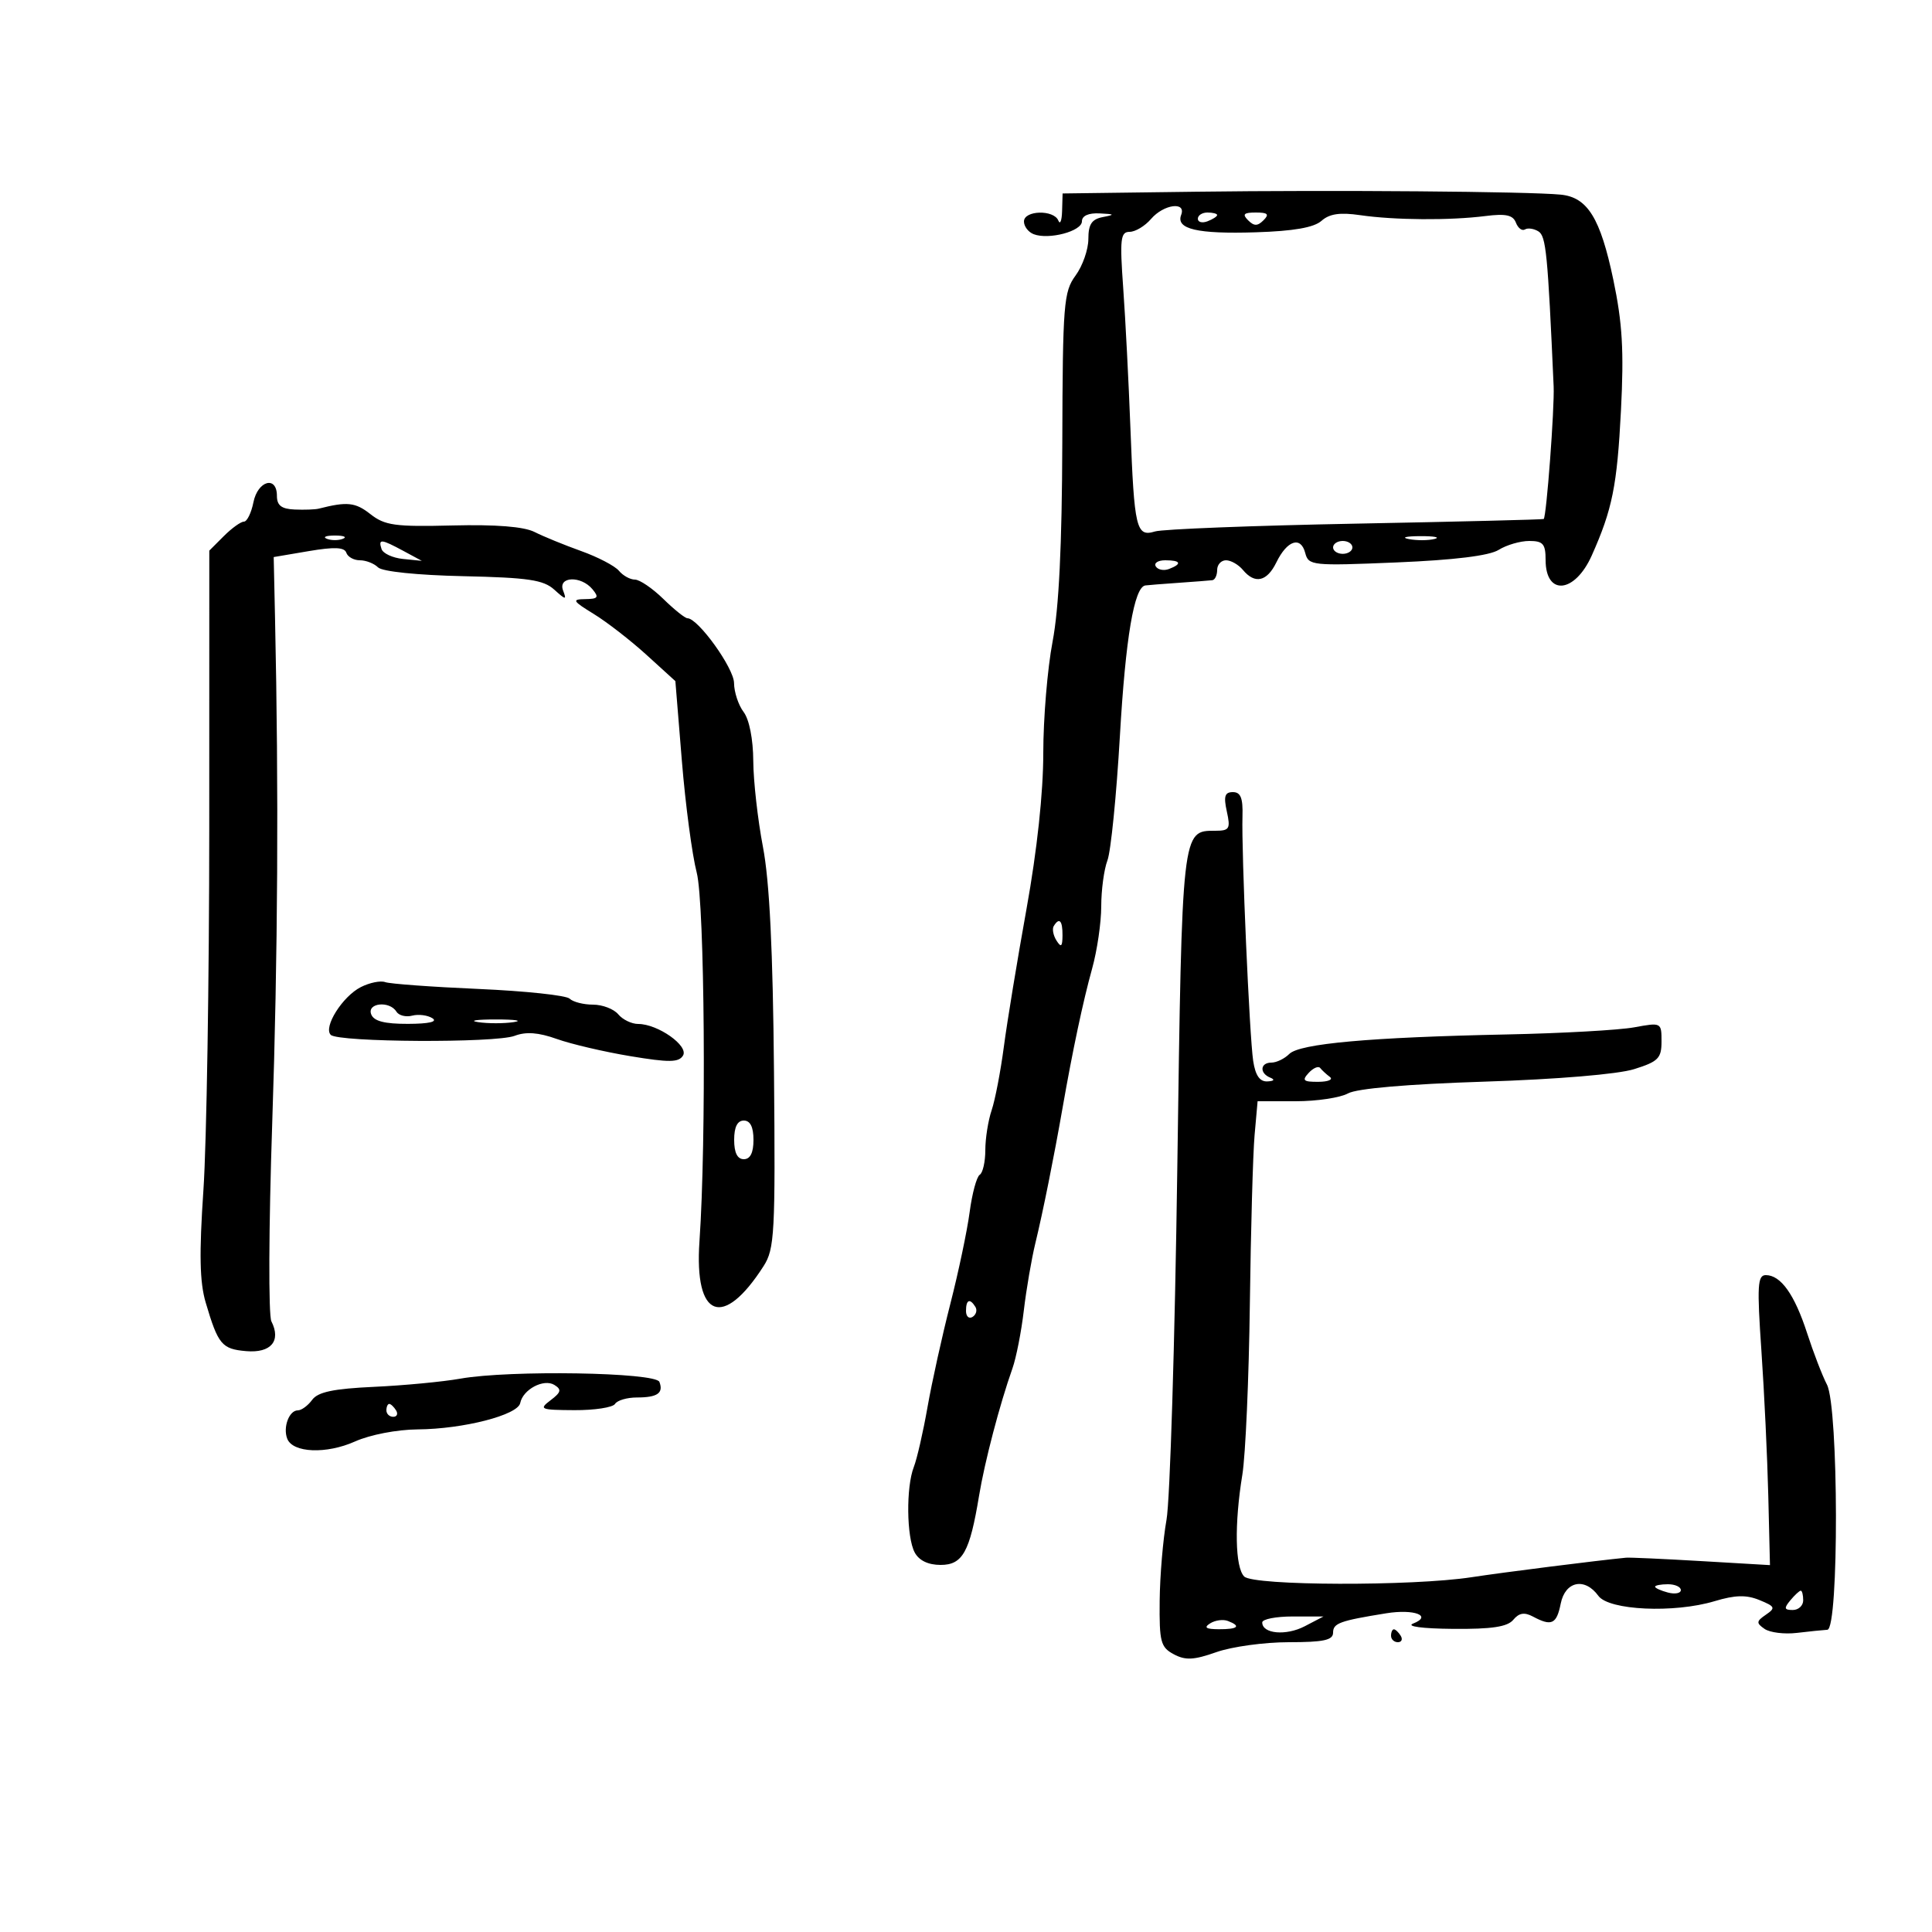 <svg xmlns="http://www.w3.org/2000/svg" width="300" height="300" viewBox="0 0 300 300" version="1.1">
	<path d="M 185.750 29.770 L 165 30.041 164.921 32.770 C 164.878 34.272, 164.615 34.938, 164.338 34.250 C 163.641 32.524, 159 32.648, 159 34.393 C 159 35.159, 159.680 36.047, 160.511 36.366 C 162.865 37.269, 168 35.904, 168 34.375 C 168 33.509, 169.017 33.050, 170.750 33.136 C 173.108 33.253, 173.179 33.334, 171.250 33.706 C 169.519 34.039, 169 34.824, 169 37.110 C 169 38.744, 168.105 41.300, 167.010 42.790 C 165.164 45.305, 165.016 47.174, 164.953 68.796 C 164.907 84.684, 164.427 94.491, 163.443 99.634 C 162.649 103.782, 162 111.569, 162 116.938 C 162 123.087, 161.038 132.031, 159.402 141.100 C 157.974 149.020, 156.390 158.650, 155.883 162.500 C 155.376 166.350, 154.520 170.805, 153.981 172.399 C 153.441 173.994, 153 176.780, 153 178.590 C 153 180.401, 152.609 182.123, 152.132 182.419 C 151.654 182.714, 150.949 185.326, 150.565 188.223 C 150.180 191.120, 148.828 197.543, 147.559 202.495 C 146.291 207.448, 144.699 214.650, 144.023 218.500 C 143.346 222.350, 142.389 226.534, 141.896 227.797 C 140.681 230.911, 140.763 238.688, 142.035 241.066 C 142.704 242.316, 144.128 243, 146.060 243 C 149.475 243, 150.588 240.997, 152.028 232.259 C 152.898 226.982, 155.237 218.058, 157.207 212.500 C 157.792 210.850, 158.589 206.800, 158.977 203.500 C 159.365 200.200, 160.177 195.475, 160.780 193 C 161.926 188.297, 163.662 179.658, 165 172 C 166.547 163.147, 168.187 155.419, 169.582 150.412 C 170.362 147.614, 171 143.256, 171 140.727 C 171 138.199, 171.433 134.991, 171.963 133.598 C 172.492 132.206, 173.362 123.514, 173.897 114.283 C 174.781 99.012, 176.109 91.155, 177.848 90.907 C 178.207 90.855, 180.525 90.672, 183 90.500 C 185.475 90.328, 187.838 90.145, 188.250 90.093 C 188.662 90.042, 189 89.325, 189 88.500 C 189 87.675, 189.620 87, 190.378 87 C 191.135 87, 192.315 87.675, 193 88.500 C 194.862 90.743, 196.735 90.319, 198.195 87.324 C 199.863 83.903, 201.979 83.204, 202.670 85.846 C 203.189 87.831, 203.684 87.883, 216.854 87.334 C 225.845 86.959, 231.255 86.294, 232.715 85.383 C 233.933 84.622, 236.070 84, 237.465 84 C 239.604 84, 240 84.460, 240 86.941 C 240 92.587, 244.540 92.148, 247.172 86.247 C 250.367 79.084, 251.102 75.433, 251.703 63.736 C 252.178 54.470, 251.926 50.157, 250.513 43.423 C 248.504 33.852, 246.510 30.631, 242.339 30.222 C 237.342 29.732, 207.158 29.491, 185.750 29.770 M 178.732 34 C 177.790 35.100, 176.292 36, 175.404 36 C 173.991 36, 173.866 37.102, 174.413 44.750 C 174.757 49.563, 175.261 59.350, 175.532 66.500 C 176.125 82.116, 176.434 83.415, 179.346 82.525 C 180.531 82.163, 194.550 81.617, 210.500 81.312 C 226.450 81.006, 239.593 80.681, 239.707 80.588 C 240.133 80.241, 241.398 63.358, 241.249 60 C 240.329 39.293, 240.071 36.662, 238.882 35.927 C 238.175 35.490, 237.233 35.356, 236.791 35.629 C 236.348 35.903, 235.718 35.428, 235.390 34.573 C 234.934 33.387, 233.815 33.144, 230.647 33.547 C 225.144 34.247, 216.513 34.186, 211.200 33.409 C 208.073 32.952, 206.436 33.193, 205.200 34.292 C 204.028 35.334, 200.858 35.887, 195 36.071 C 185.917 36.356, 182.565 35.575, 183.411 33.371 C 184.229 31.240, 180.688 31.716, 178.732 34 M 186 33.969 C 186 34.501, 186.675 34.678, 187.500 34.362 C 188.325 34.045, 189 33.609, 189 33.393 C 189 33.177, 188.325 33, 187.500 33 C 186.675 33, 186 33.436, 186 33.969 M 193.800 34.200 C 194.733 35.133, 195.267 35.133, 196.200 34.200 C 197.133 33.267, 196.867 33, 195 33 C 193.133 33, 192.867 33.267, 193.800 34.200 M 39.350 78 C 39.020 79.650, 38.356 81, 37.875 81 C 37.394 81, 35.987 82.013, 34.750 83.250 L 32.500 85.500 32.493 128.500 C 32.489 152.150, 32.081 177.469, 31.588 184.765 C 30.914 194.715, 31.002 199.088, 31.942 202.265 C 33.870 208.790, 34.444 209.478, 38.224 209.803 C 42.072 210.134, 43.688 208.226, 42.142 205.178 C 41.672 204.250, 41.727 190.532, 42.267 174.500 C 43.146 148.357, 43.290 122.768, 42.707 96 L 42.500 86.500 47.942 85.577 C 51.926 84.902, 53.490 84.969, 53.776 85.827 C 53.991 86.472, 54.939 87, 55.883 87 C 56.827 87, 58.096 87.496, 58.701 88.101 C 59.350 88.750, 64.792 89.312, 71.926 89.469 C 82.018 89.690, 84.387 90.041, 86.068 91.561 C 87.854 93.178, 88.011 93.193, 87.436 91.694 C 86.594 89.500, 90.212 89.346, 92 91.500 C 93.046 92.761, 92.867 93.005, 90.872 93.031 C 88.755 93.059, 88.900 93.309, 92.220 95.350 C 94.266 96.608, 97.949 99.467, 100.405 101.702 L 104.871 105.765 105.879 118.133 C 106.434 124.935, 107.472 132.750, 108.187 135.500 C 109.423 140.256, 109.697 177.145, 108.612 192.767 C 107.782 204.708, 112.270 206.435, 118.569 196.600 C 120.280 193.929, 120.408 191.538, 120.185 166.455 C 120.018 147.535, 119.494 136.860, 118.472 131.517 C 117.662 127.286, 116.986 121.276, 116.968 118.162 C 116.949 114.777, 116.346 111.719, 115.468 110.559 C 114.661 109.491, 113.991 107.466, 113.981 106.059 C 113.963 103.738, 108.394 96, 106.741 96 C 106.371 96, 104.688 94.650, 103 93 C 101.312 91.350, 99.327 90, 98.588 90 C 97.849 90, 96.733 89.384, 96.108 88.630 C 95.483 87.877, 92.841 86.498, 90.236 85.565 C 87.631 84.633, 84.375 83.301, 83 82.605 C 81.355 81.773, 77.007 81.427, 70.287 81.593 C 61.307 81.815, 59.761 81.600, 57.492 79.815 C 55.177 77.994, 53.894 77.861, 49.500 78.982 C 48.950 79.122, 47.263 79.184, 45.750 79.118 C 43.706 79.030, 43 78.486, 43 77 C 43 73.806, 40.026 74.621, 39.350 78 M 50.750 83.662 C 51.438 83.940, 52.563 83.940, 53.250 83.662 C 53.938 83.385, 53.375 83.158, 52 83.158 C 50.625 83.158, 50.063 83.385, 50.750 83.662 M 218.762 83.707 C 220.006 83.946, 221.806 83.937, 222.762 83.687 C 223.718 83.437, 222.700 83.241, 220.500 83.252 C 218.300 83.263, 217.518 83.468, 218.762 83.707 M 59.244 85.250 C 59.470 85.938, 60.970 86.632, 62.577 86.794 L 65.500 87.088 62.636 85.544 C 59.168 83.674, 58.714 83.635, 59.244 85.250 M 207 85 C 207 85.550, 207.675 86, 208.500 86 C 209.325 86, 210 85.550, 210 85 C 210 84.450, 209.325 84, 208.500 84 C 207.675 84, 207 84.450, 207 85 M 179.473 87.956 C 179.798 88.482, 180.725 88.659, 181.532 88.349 C 183.599 87.556, 183.356 87, 180.941 87 C 179.809 87, 179.148 87.430, 179.473 87.956 M 190.500 126 C 191.093 128.698, 190.912 129, 188.702 129 C 183.512 129, 183.551 128.654, 182.811 181.403 C 182.432 208.406, 181.678 232.975, 181.134 236 C 180.591 239.025, 180.113 244.686, 180.073 248.581 C 180.007 254.948, 180.228 255.784, 182.260 256.871 C 184.077 257.844, 185.375 257.779, 188.885 256.540 C 191.287 255.693, 196.345 255, 200.126 255 C 205.530 255, 207 254.683, 207 253.519 C 207 252.049, 208.030 251.674, 215.267 250.509 C 219.603 249.811, 222.477 250.910, 219.434 252.102 C 218.294 252.548, 220.839 252.888, 225.628 252.930 C 231.647 252.982, 234.073 252.616, 234.983 251.521 C 235.874 250.447, 236.710 250.310, 238.039 251.021 C 240.933 252.570, 241.709 252.206, 242.350 249 C 243.046 245.522, 246.087 244.898, 248.193 247.801 C 249.831 250.058, 259.948 250.521, 266.249 248.627 C 269.444 247.666, 271.172 247.624, 273.207 248.457 C 275.645 249.455, 275.744 249.680, 274.207 250.731 C 272.710 251.753, 272.685 252.024, 274 252.934 C 274.825 253.505, 277.075 253.785, 279 253.557 C 280.925 253.329, 283.063 253.110, 283.750 253.071 C 285.567 252.968, 285.510 218.504, 283.687 215 C 282.972 213.625, 281.584 210.025, 280.603 207 C 278.657 201.002, 276.521 198, 274.196 198 C 272.910 198, 272.815 199.634, 273.511 209.750 C 273.956 216.213, 274.436 226.345, 274.579 232.266 L 274.839 243.031 264.170 242.406 C 258.301 242.062, 253.050 241.825, 252.500 241.878 C 247.961 242.318, 233.351 244.163, 228.500 244.909 C 219.313 246.321, 194.645 246.245, 193.200 244.800 C 191.781 243.381, 191.657 236.670, 192.910 229 C 193.403 225.975, 193.928 214.050, 194.076 202.500 C 194.224 190.950, 194.555 179.137, 194.812 176.250 L 195.280 171 201.206 171 C 204.465 171, 208.114 170.453, 209.316 169.784 C 210.689 169.019, 218.554 168.341, 230.500 167.958 C 241.789 167.596, 251.225 166.807, 253.750 166.016 C 257.497 164.841, 258 164.332, 258 161.714 C 258 158.765, 257.971 158.750, 253.750 159.525 C 251.412 159.954, 242.525 160.451, 234 160.628 C 212.737 161.069, 201.808 162.049, 200.198 163.659 C 199.461 164.396, 198.214 165, 197.429 165 C 195.669 165, 195.543 166.649, 197.250 167.338 C 198.014 167.646, 197.837 167.873, 196.795 167.921 C 195.616 167.976, 194.938 166.998, 194.596 164.750 C 194.018 160.956, 192.760 132.241, 192.931 126.750 C 193.019 123.927, 192.652 123, 191.445 123 C 190.183 123, 189.982 123.640, 190.500 126 M 163.625 143.798 C 163.354 144.237, 163.545 145.249, 164.051 146.048 C 164.768 147.182, 164.973 147.007, 164.985 145.250 C 165 142.937, 164.492 142.394, 163.625 143.798 M 56.030 153.275 C 53.182 154.721, 50.170 159.504, 51.359 160.692 C 52.518 161.851, 76.920 161.981, 79.910 160.844 C 81.683 160.170, 83.609 160.313, 86.461 161.331 C 88.682 162.124, 93.817 163.324, 97.871 163.999 C 103.895 165.001, 105.391 164.985, 106.055 163.911 C 106.983 162.410, 102.152 159, 99.098 159 C 98.079 159, 96.685 158.325, 96 157.500 C 95.315 156.675, 93.550 156, 92.078 156 C 90.605 156, 88.973 155.582, 88.450 155.070 C 87.928 154.559, 81.568 153.881, 74.318 153.565 C 67.068 153.249, 60.543 152.772, 59.818 152.505 C 59.093 152.238, 57.389 152.585, 56.030 153.275 M 57.638 157.500 C 58.048 158.567, 59.697 158.996, 63.357 158.985 C 66.628 158.975, 68.005 158.656, 67.139 158.107 C 66.391 157.633, 64.979 157.454, 64.002 157.710 C 63.025 157.965, 61.923 157.685, 61.554 157.087 C 60.486 155.360, 56.960 155.732, 57.638 157.500 M 74.250 158.716 C 75.763 158.945, 78.237 158.945, 79.750 158.716 C 81.263 158.487, 80.025 158.300, 77 158.300 C 73.975 158.300, 72.737 158.487, 74.250 158.716 M 203.211 166.601 C 202.130 167.774, 202.372 167.998, 204.711 167.985 C 206.245 167.976, 207.050 167.634, 206.500 167.223 C 205.950 166.813, 205.275 166.190, 205 165.839 C 204.725 165.489, 203.920 165.831, 203.211 166.601 M 114 177 C 114 179, 114.500 180, 115.500 180 C 116.500 180, 117 179, 117 177 C 117 175, 116.500 174, 115.500 174 C 114.500 174, 114 175, 114 177 M 150 203.559 C 150 204.416, 150.457 204.835, 151.016 204.490 C 151.575 204.144, 151.774 203.443, 151.457 202.931 C 150.600 201.544, 150 201.802, 150 203.559 M 71.500 214.074 C 68.750 214.562, 62.712 215.135, 58.083 215.348 C 51.777 215.639, 49.367 216.145, 48.473 217.368 C 47.816 218.266, 46.815 219, 46.247 219 C 44.898 219, 43.916 221.619, 44.599 223.396 C 45.448 225.610, 50.675 225.825, 55.131 223.830 C 57.464 222.786, 61.640 221.981, 64.859 221.956 C 71.958 221.900, 80.412 219.727, 80.781 217.862 C 81.198 215.750, 84.437 214.034, 86.085 215.052 C 87.237 215.765, 87.131 216.192, 85.495 217.429 C 83.641 218.830, 83.901 218.939, 89.191 218.968 C 92.321 218.986, 95.160 218.550, 95.500 218 C 95.840 217.450, 97.366 217, 98.892 217 C 102.078 217, 103.060 216.321, 102.393 214.581 C 101.821 213.090, 79.146 212.718, 71.500 214.074 M 60 219 C 60 219.550, 60.477 220, 61.059 220 C 61.641 220, 61.840 219.550, 61.500 219 C 61.160 218.450, 60.684 218, 60.441 218 C 60.198 218, 60 218.450, 60 219 M 257 246.383 C 257 246.594, 257.900 247.002, 259 247.290 C 260.100 247.577, 261 247.405, 261 246.906 C 261 246.408, 260.100 246, 259 246 C 257.900 246, 257 246.173, 257 246.383 M 278 248.500 C 276.980 249.729, 277.049 250, 278.378 250 C 279.270 250, 280 249.325, 280 248.500 C 280 247.675, 279.830 247, 279.622 247 C 279.415 247, 278.685 247.675, 278 248.500 M 187.909 252.077 C 186.884 252.727, 187.249 252.974, 189.250 252.985 C 192.236 253.001, 192.774 252.511, 190.659 251.700 C 189.922 251.417, 188.684 251.587, 187.909 252.077 M 196 251.933 C 196 253.702, 199.705 254.035, 202.598 252.525 L 205.500 251.012 200.750 251.006 C 198.137 251.003, 196 251.420, 196 251.933 M 216 254 C 216 254.550, 216.477 255, 217.059 255 C 217.641 255, 217.840 254.550, 217.500 254 C 217.160 253.450, 216.684 253, 216.441 253 C 216.198 253, 216 253.450, 216 254" stroke="none" fill="black" fill-rule="evenodd"/>
</svg>